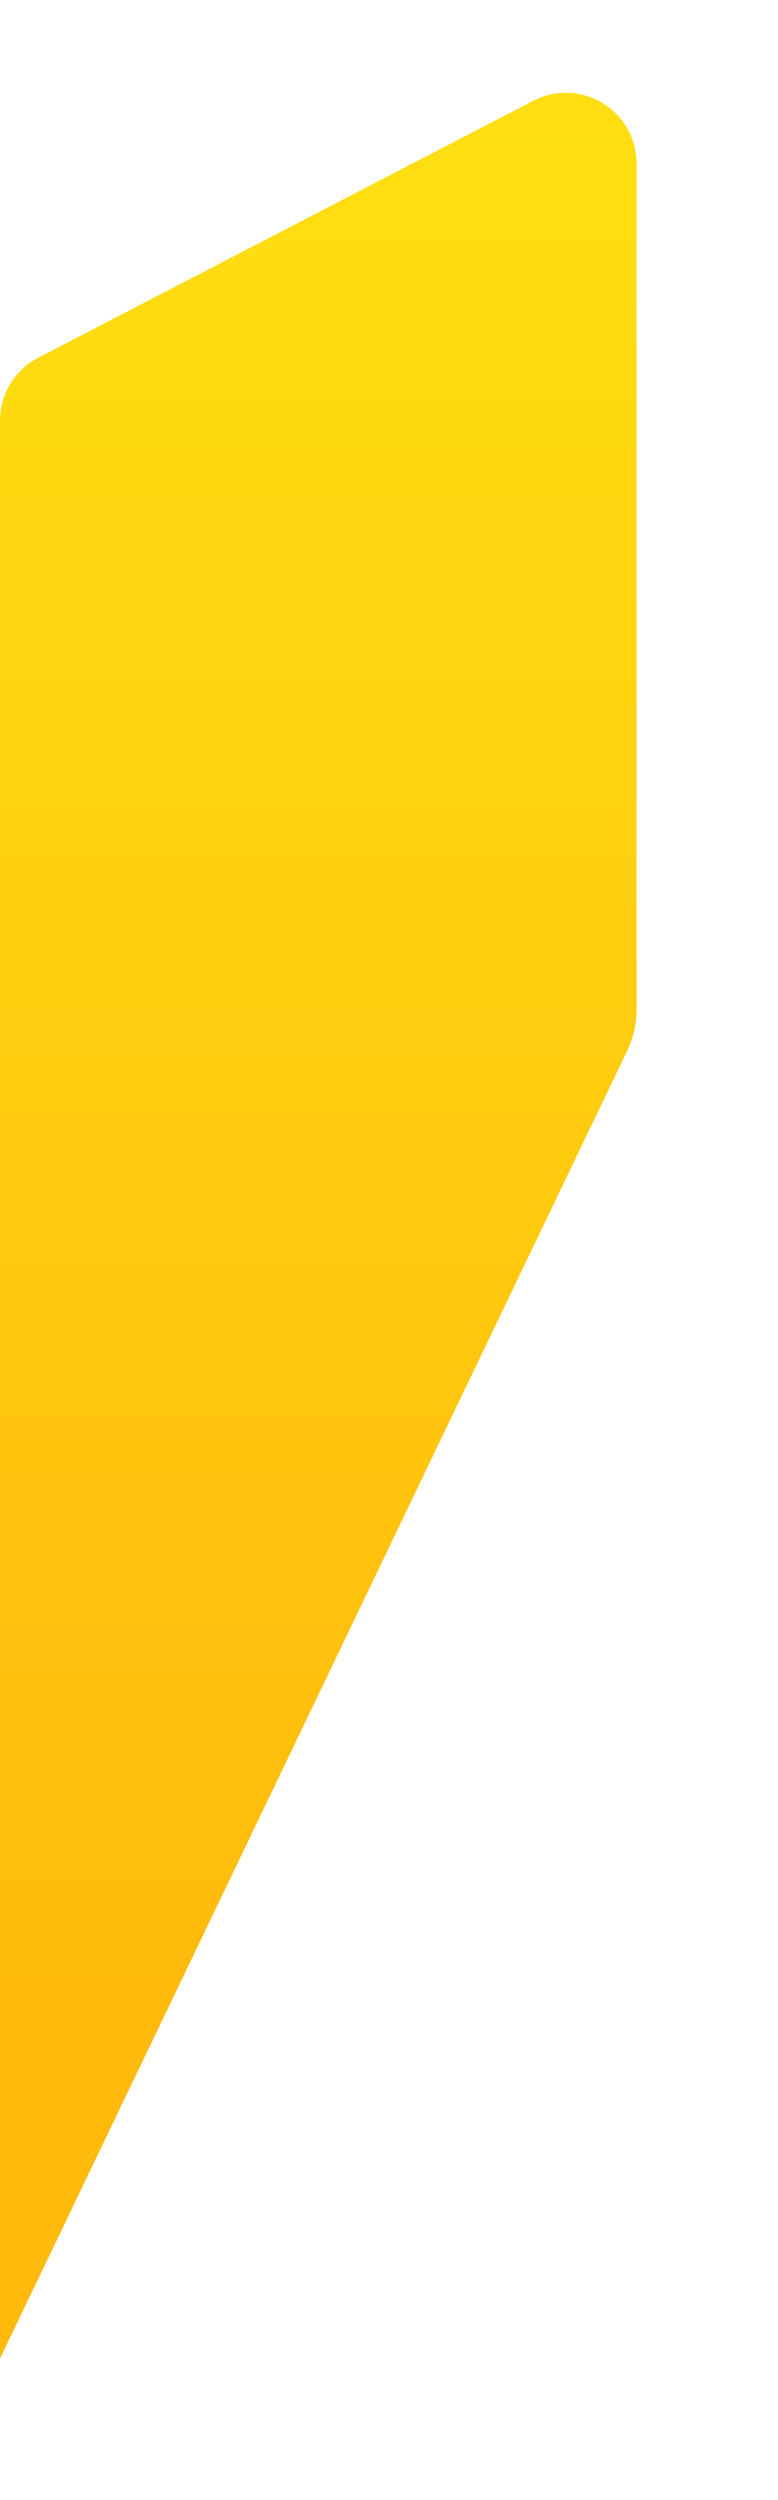 <svg width="66" height="212" viewBox="0 0 66 212" fill="none" xmlns="http://www.w3.org/2000/svg">
<g filter="url(#filter0_d)">
<path fill-rule="evenodd" clip-rule="evenodd" d="M54 9.873C54 5.373 49.231 2.474 45.237 4.547L3.237 26.338C1.248 27.37 0 29.424 0 31.664V196L53.213 85.091C53.731 84.01 54 82.828 54 81.63L54 9.873Z" fill="url(#paint0_linear)"/>
</g>
<defs>
<filter id="filter0_d" x="-12" y="-4.135" width="78" height="216.135" filterUnits="userSpaceOnUse" color-interpolation-filters="sRGB">
<feFlood flood-opacity="0" result="BackgroundImageFix"/>
<feColorMatrix in="SourceAlpha" type="matrix" values="0 0 0 0 0 0 0 0 0 0 0 0 0 0 0 0 0 0 127 0"/>
<feOffset dy="4"/>
<feGaussianBlur stdDeviation="6"/>
<feColorMatrix type="matrix" values="0 0 0 0 0 0 0 0 0 0 0 0 0 0 0 0 0 0 0.162 0"/>
<feBlend mode="normal" in2="BackgroundImageFix" result="effect1_dropShadow"/>
<feBlend mode="normal" in="SourceGraphic" in2="effect1_dropShadow" result="shape"/>
</filter>
<linearGradient id="paint0_linear" x1="49.073" y1="5.772" x2="49.073" y2="166.004" gradientUnits="userSpaceOnUse">
<stop stop-color="#FFDF11"/>
<stop offset="1" stop-color="#FFBA0C"/>
</linearGradient>
</defs>
</svg>
